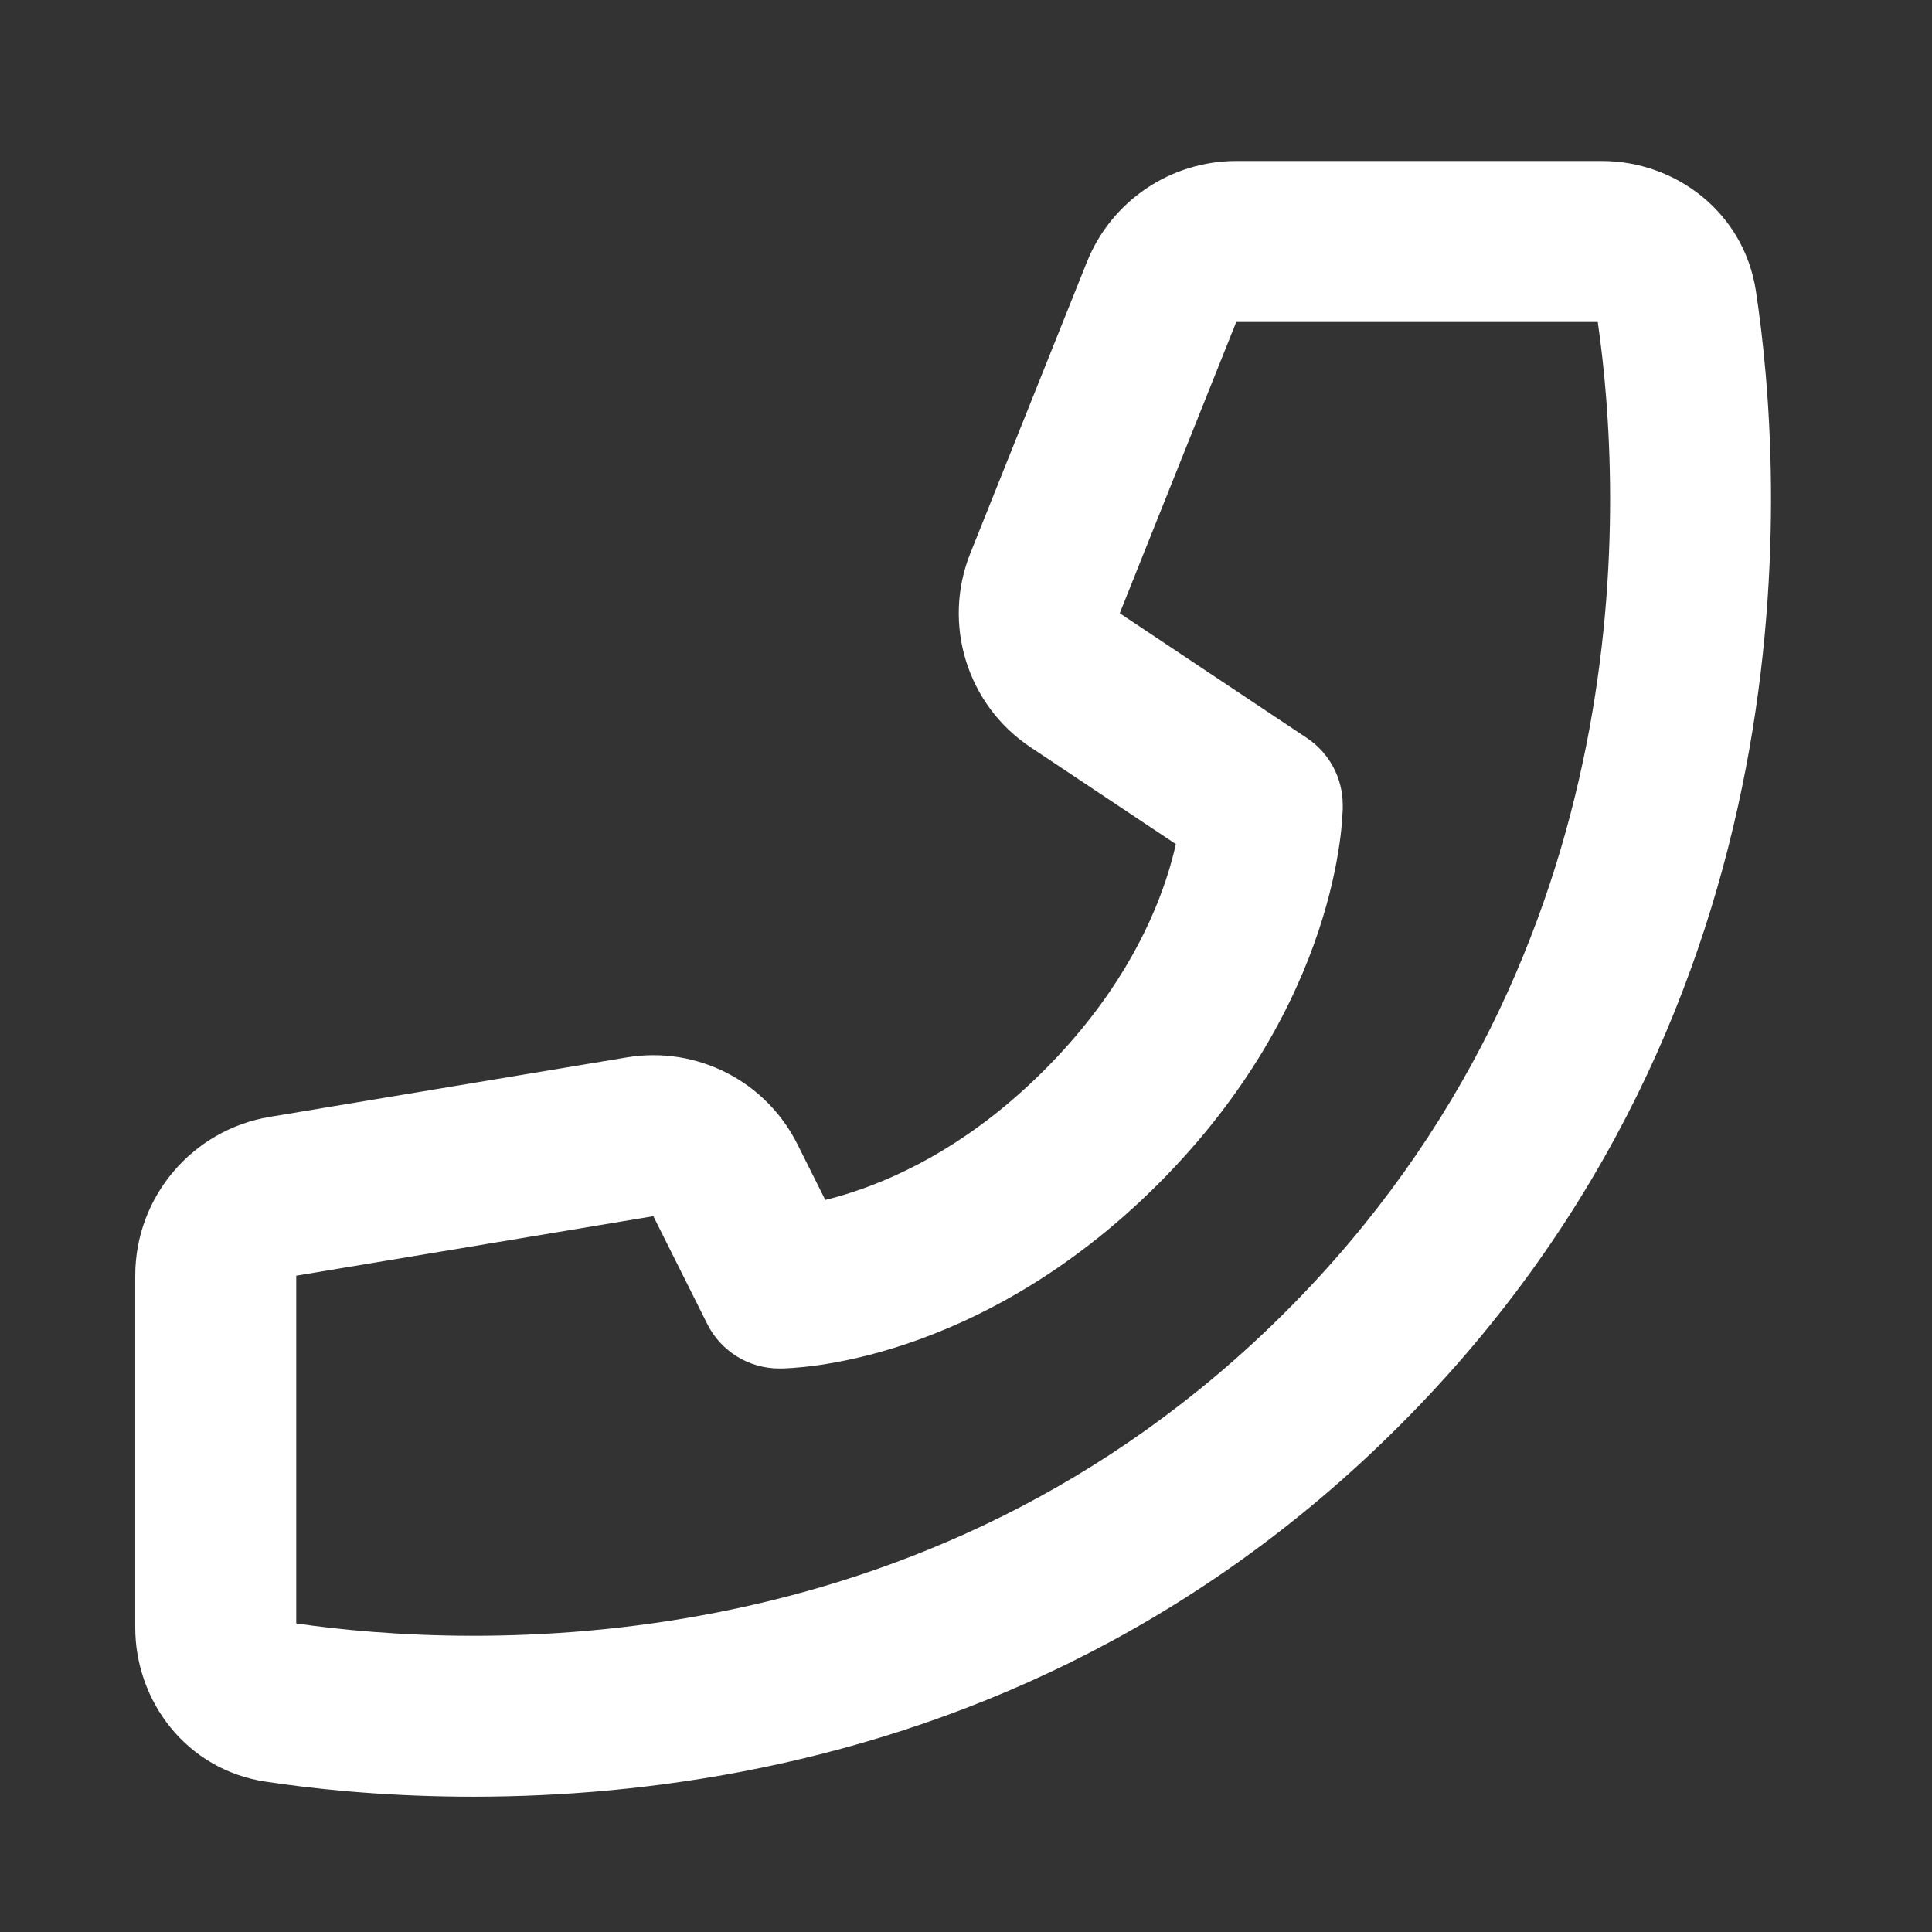 <svg width="24" height="24" viewBox="0 0 24 24" fill="none" xmlns="http://www.w3.org/2000/svg">
<rect x="0" y="0" width="24" height="24" fill="#333333" stroke="none"/>
<path d="M19.848 4H15.357L13.91 7.618L16.235 9.168C16.513 9.353 16.68 9.666 16.68 10C16.678 10.094 16.68 10.001 16.68 10.001V10.002L16.68 10.004L16.68 10.009L16.68 10.022C16.68 10.031 16.68 10.042 16.68 10.055C16.679 10.081 16.677 10.115 16.674 10.156C16.669 10.239 16.659 10.349 16.639 10.485C16.6 10.757 16.525 11.128 16.379 11.566C16.086 12.446 15.51 13.585 14.388 14.707C13.265 15.829 12.127 16.405 11.247 16.699C10.809 16.845 10.437 16.92 10.166 16.959C10.03 16.978 9.919 16.988 9.837 16.994C9.796 16.997 9.762 16.998 9.736 16.999C9.723 16.999 9.711 17 9.702 17L9.69 17H9.685H9.683H9.681C9.681 17 9.57 16.994 9.68 17C9.302 17 8.955 16.786 8.786 16.447L8.116 15.108L3.68 15.847V20.167C5.792 20.472 11.493 20.773 15.973 16.293C20.454 11.813 20.153 6.111 19.848 4ZM14.607 10.486L12.801 9.282C12.014 8.758 11.702 7.753 12.053 6.875L13.501 3.257C13.804 2.498 14.54 2 15.357 2H19.9C20.808 2 21.663 2.631 21.813 3.617C22.152 5.859 22.614 12.481 17.388 17.707C12.162 22.933 5.54 22.471 3.297 22.132C2.312 21.983 1.68 21.128 1.68 20.219V15.847C1.68 14.869 2.387 14.035 3.352 13.874L7.788 13.135C8.654 12.991 9.513 13.428 9.905 14.213L10.252 14.906C10.361 14.88 10.482 14.845 10.614 14.801C11.235 14.595 12.096 14.171 12.973 13.293C13.851 12.415 14.275 11.554 14.482 10.934C14.538 10.766 14.578 10.615 14.607 10.486Z" fill="white"/>
</svg>

